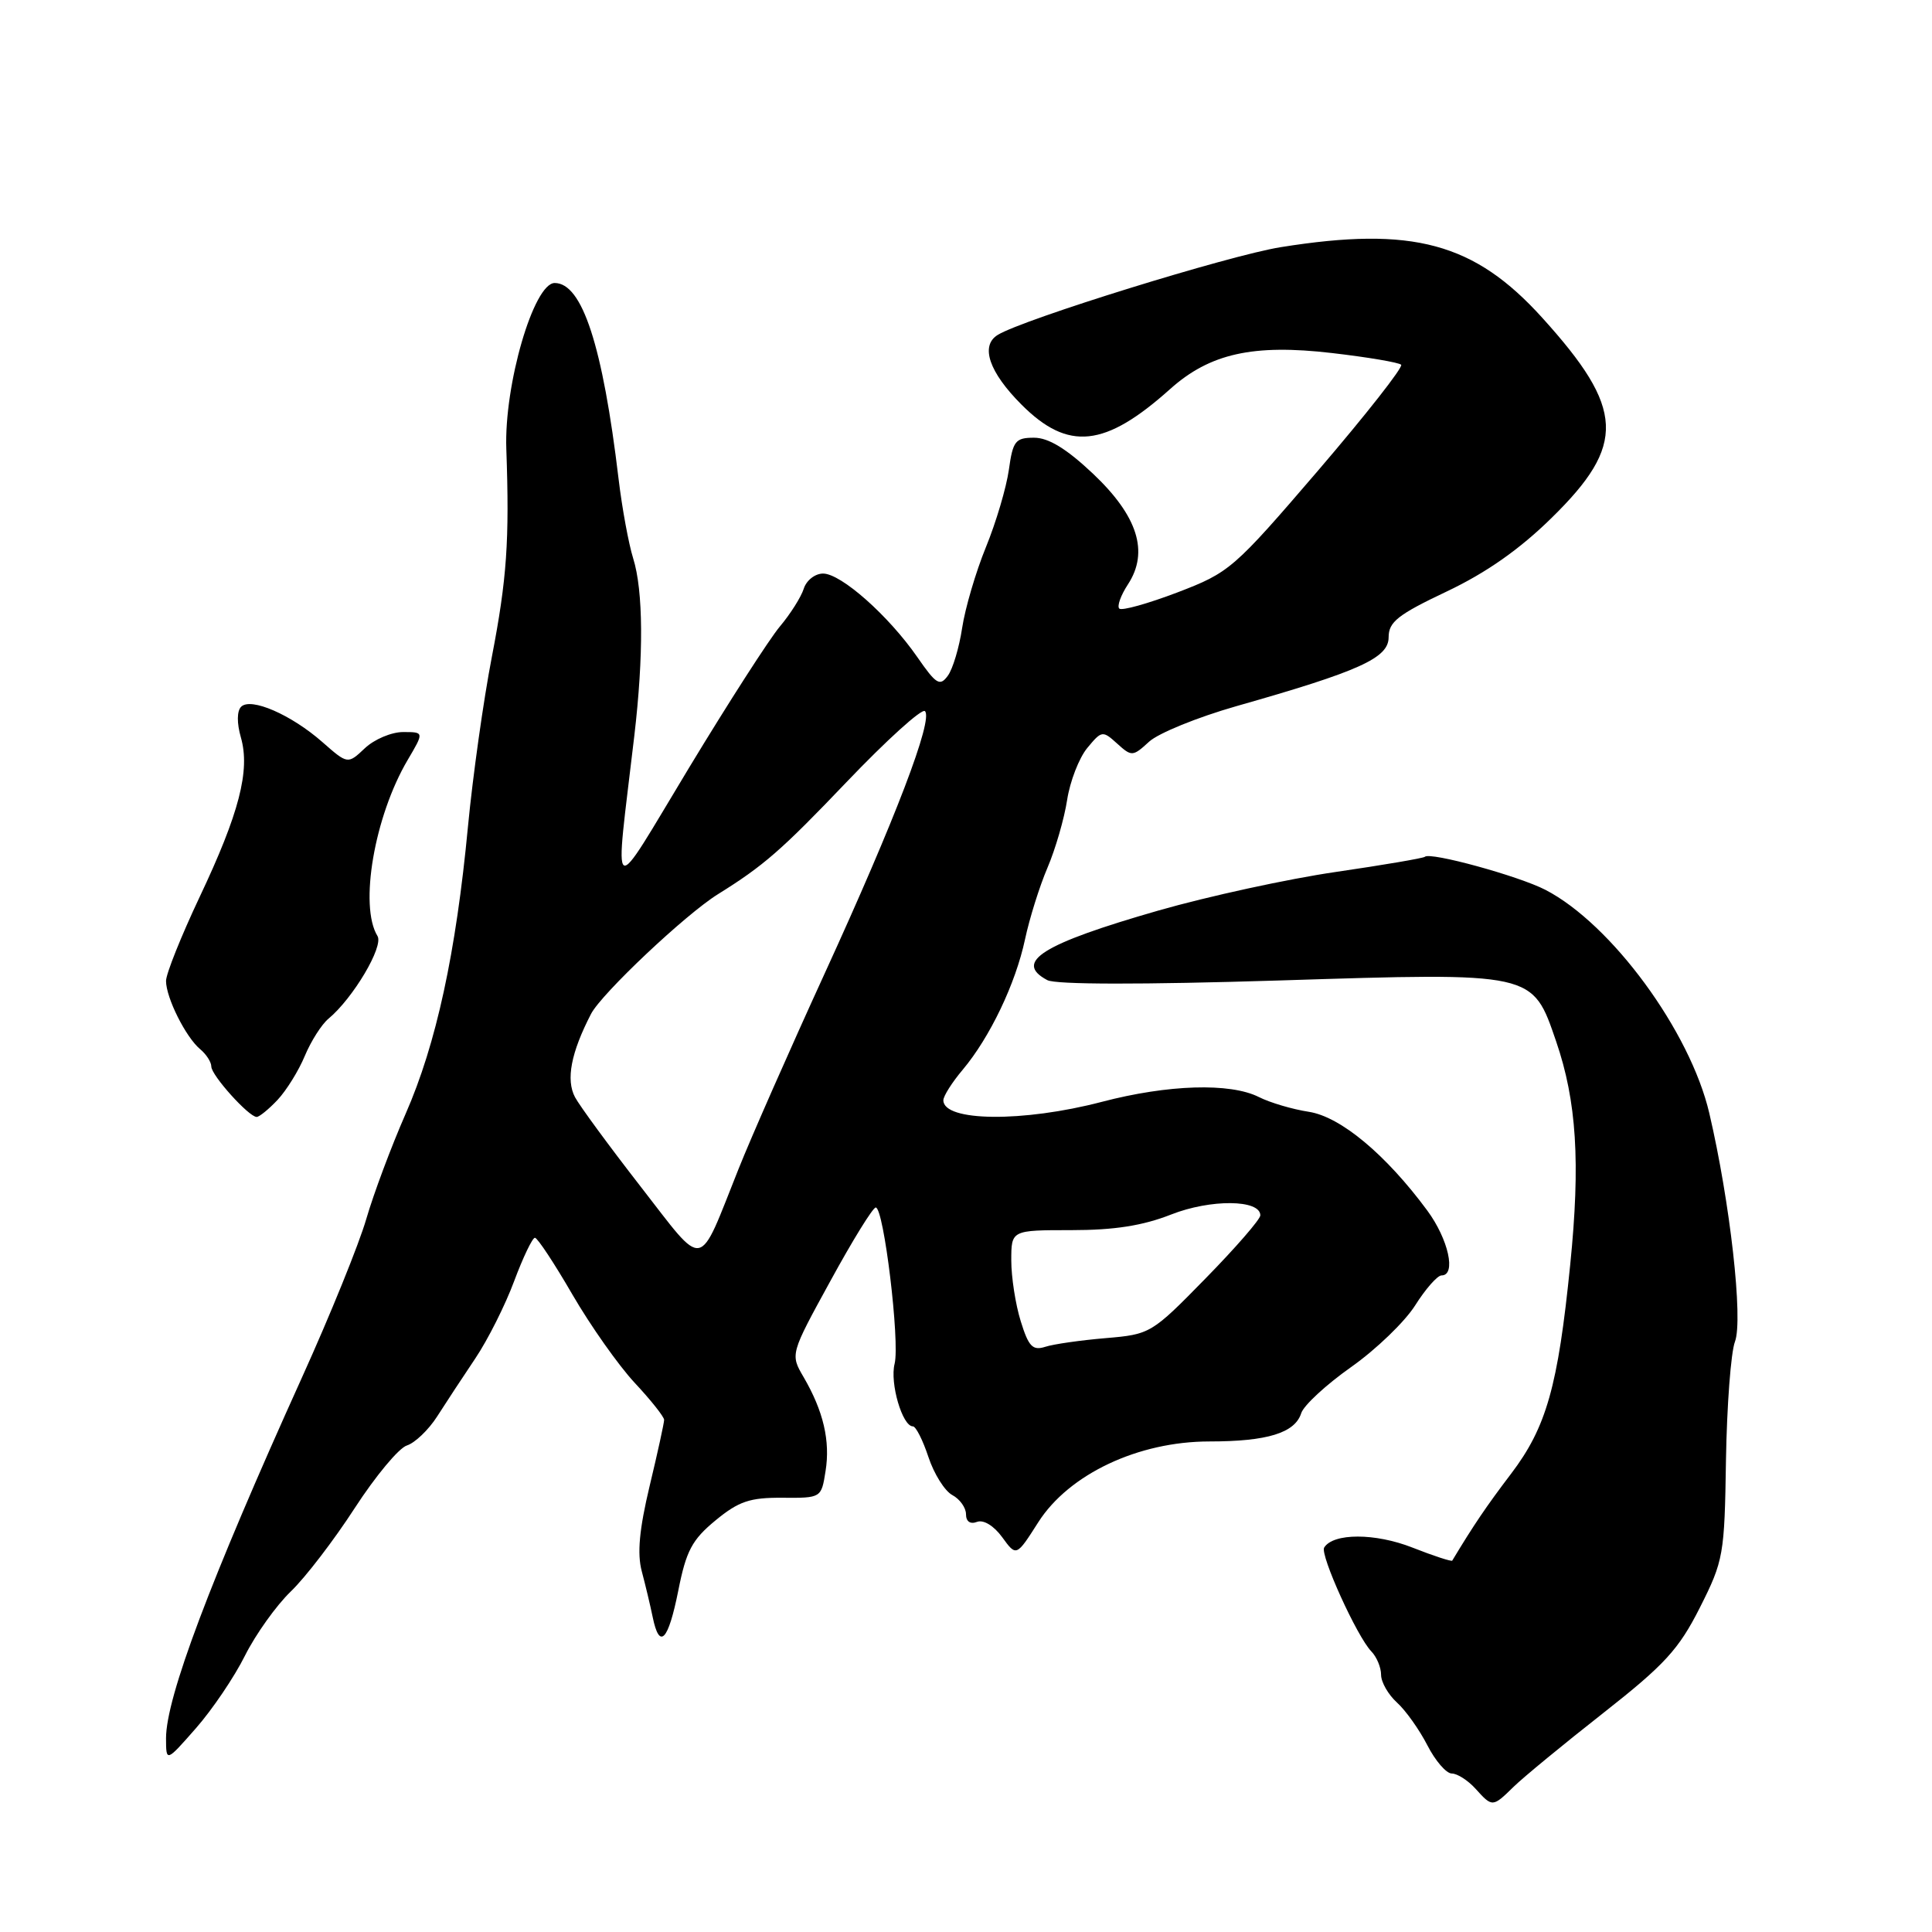 <?xml version="1.0" encoding="UTF-8" standalone="no"?>
<!DOCTYPE svg PUBLIC "-//W3C//DTD SVG 1.1//EN" "http://www.w3.org/Graphics/SVG/1.1/DTD/svg11.dtd" >
<svg xmlns="http://www.w3.org/2000/svg" xmlns:xlink="http://www.w3.org/1999/xlink" version="1.1" viewBox="0 0 256 256">
 <g >
 <path fill="currentColor"
d=" M 200.57 236.75 C 201.84 235.51 207.17 231.12 212.42 227.00 C 220.59 220.58 222.44 218.56 225.24 213.02 C 228.38 206.79 228.51 206.05 228.70 193.46 C 228.82 186.26 229.35 179.20 229.89 177.78 C 231.00 174.87 229.25 159.30 226.49 147.50 C 223.95 136.64 213.53 122.44 204.78 117.91 C 201.22 116.07 189.48 112.85 188.80 113.53 C 188.62 113.71 183.30 114.62 176.99 115.54 C 170.67 116.46 160.10 118.76 153.50 120.65 C 138.08 125.08 134.27 127.47 138.77 129.87 C 139.87 130.47 151.36 130.48 169.43 129.92 C 203.42 128.85 203.03 128.77 206.20 138.00 C 208.91 145.91 209.43 154.03 208.06 167.59 C 206.44 183.71 204.91 189.12 200.21 195.30 C 196.95 199.59 195.26 202.09 192.43 206.79 C 192.34 206.94 189.96 206.17 187.15 205.06 C 182.22 203.12 176.66 203.12 175.46 205.06 C 174.88 206.00 179.82 216.88 181.71 218.82 C 182.42 219.55 183.00 220.94 183.00 221.92 C 183.00 222.89 183.95 224.55 185.11 225.60 C 186.26 226.64 188.07 229.19 189.13 231.25 C 190.18 233.31 191.64 235.00 192.37 235.00 C 193.09 235.00 194.50 235.90 195.50 237.00 C 197.75 239.49 197.77 239.49 200.57 236.75 Z  M 32.46 219.38 C 33.87 216.57 36.60 212.74 38.53 210.88 C 40.47 209.02 44.28 204.04 47.01 199.82 C 49.75 195.60 52.85 191.86 53.92 191.53 C 54.98 191.19 56.78 189.47 57.91 187.71 C 59.04 185.94 61.32 182.47 62.98 180.00 C 64.64 177.53 66.96 172.91 68.13 169.75 C 69.31 166.59 70.55 164.01 70.88 164.01 C 71.22 164.02 73.46 167.41 75.85 171.54 C 78.25 175.67 81.96 180.93 84.10 183.23 C 86.25 185.53 88.00 187.74 88.00 188.14 C 88.00 188.54 87.14 192.49 86.08 196.90 C 84.71 202.64 84.41 205.86 85.04 208.21 C 85.52 210.02 86.17 212.74 86.48 214.25 C 87.38 218.66 88.54 217.46 89.88 210.75 C 90.92 205.49 91.70 204.02 94.81 201.46 C 97.88 198.93 99.36 198.43 103.66 198.46 C 108.82 198.50 108.83 198.49 109.39 194.93 C 110.03 190.94 109.11 186.98 106.48 182.47 C 104.71 179.44 104.71 179.44 110.04 169.72 C 112.96 164.37 115.66 160.00 116.04 160.00 C 117.11 160.00 119.26 177.82 118.54 180.71 C 117.89 183.27 119.57 189.00 120.96 189.00 C 121.36 189.00 122.28 190.83 123.02 193.06 C 123.76 195.30 125.18 197.56 126.18 198.10 C 127.18 198.63 128.00 199.78 128.00 200.64 C 128.00 201.61 128.56 202.00 129.45 201.66 C 130.31 201.33 131.68 202.16 132.79 203.68 C 134.67 206.27 134.67 206.27 137.58 201.70 C 141.65 195.33 150.82 191.00 160.26 191.00 C 167.93 191.00 171.59 189.87 172.42 187.25 C 172.75 186.22 175.72 183.48 179.02 181.15 C 182.33 178.82 186.16 175.13 187.53 172.95 C 188.90 170.78 190.47 169.00 191.01 169.00 C 192.99 169.00 191.93 164.21 189.12 160.40 C 183.64 152.98 177.63 147.97 173.43 147.32 C 171.27 146.99 168.28 146.11 166.80 145.36 C 163.00 143.45 154.78 143.70 146.00 146.00 C 135.57 148.73 125.00 148.63 125.00 145.79 C 125.00 145.24 126.15 143.42 127.56 141.75 C 131.17 137.45 134.57 130.34 135.82 124.47 C 136.41 121.70 137.75 117.42 138.80 114.97 C 139.85 112.51 141.02 108.47 141.40 106.00 C 141.78 103.53 142.98 100.43 144.07 99.11 C 145.98 96.80 146.10 96.78 148.03 98.53 C 149.95 100.27 150.10 100.26 152.26 98.28 C 153.49 97.15 158.68 95.04 163.79 93.58 C 180.17 88.93 184.00 87.19 184.00 84.44 C 184.00 82.41 185.23 81.44 191.69 78.38 C 196.94 75.89 201.36 72.79 205.61 68.61 C 215.50 58.92 215.27 54.17 204.36 42.11 C 195.36 32.16 187.19 29.95 169.71 32.75 C 162.90 33.83 135.52 42.32 132.20 44.38 C 129.86 45.82 131.06 49.32 135.37 53.63 C 141.54 59.80 146.41 59.29 155.05 51.55 C 160.31 46.84 166.05 45.56 176.50 46.78 C 181.24 47.33 185.36 48.03 185.66 48.33 C 185.96 48.63 181.01 54.93 174.67 62.33 C 163.44 75.41 162.93 75.85 156.01 78.50 C 152.09 79.99 148.63 80.96 148.31 80.64 C 147.99 80.32 148.51 78.88 149.46 77.43 C 152.27 73.13 150.76 68.37 144.81 62.75 C 141.31 59.45 138.93 58.00 137.02 58.00 C 134.55 58.00 134.21 58.42 133.68 62.25 C 133.35 64.59 131.99 69.20 130.64 72.50 C 129.29 75.80 127.88 80.62 127.49 83.20 C 127.10 85.79 126.25 88.65 125.59 89.54 C 124.54 90.98 124.05 90.68 121.55 87.07 C 117.75 81.59 111.45 76.00 109.06 76.00 C 108.00 76.00 106.85 76.90 106.50 78.01 C 106.15 79.11 104.73 81.36 103.34 83.01 C 101.95 84.66 96.53 93.09 91.29 101.75 C 80.60 119.44 81.42 119.92 84.05 97.50 C 85.30 86.85 85.24 78.26 83.90 73.99 C 83.30 72.07 82.43 67.35 81.97 63.50 C 79.86 45.81 77.15 37.50 73.50 37.50 C 70.72 37.50 66.78 51.01 67.09 59.50 C 67.52 71.64 67.16 76.73 65.18 87.00 C 64.06 92.78 62.64 102.90 62.01 109.50 C 60.42 126.28 57.81 138.33 53.75 147.58 C 51.84 151.93 49.50 158.20 48.54 161.50 C 47.59 164.80 43.75 174.27 40.00 182.55 C 27.82 209.47 22.00 224.94 22.00 230.33 C 22.01 233.50 22.01 233.50 25.96 229.00 C 28.13 226.53 31.06 222.20 32.46 219.38 Z  M 36.78 145.74 C 37.95 144.49 39.58 141.87 40.39 139.91 C 41.21 137.95 42.62 135.73 43.53 134.98 C 46.79 132.27 50.86 125.40 50.02 124.03 C 47.57 120.06 49.61 108.16 54.03 100.68 C 56.20 97.00 56.20 97.00 53.41 97.00 C 51.88 97.00 49.60 97.96 48.35 99.14 C 46.08 101.28 46.08 101.28 42.73 98.34 C 38.58 94.69 33.23 92.37 31.95 93.65 C 31.39 94.21 31.37 95.81 31.92 97.72 C 33.17 102.09 31.70 107.77 26.44 118.88 C 24.00 124.05 22.00 129.04 22.00 129.98 C 22.00 132.20 24.62 137.44 26.52 139.02 C 27.33 139.69 28.00 140.73 28.00 141.32 C 28.00 142.48 32.97 148.00 34.01 148.00 C 34.36 148.00 35.61 146.98 36.78 145.74 Z  M 135.25 175.06 C 134.56 172.85 134.00 169.22 134.00 167.02 C 134.00 163.00 134.00 163.00 141.96 163.00 C 147.66 163.00 151.42 162.41 155.18 160.93 C 160.41 158.87 167.00 158.93 167.00 161.04 C 167.00 161.56 163.74 165.32 159.75 169.39 C 152.59 176.71 152.42 176.81 146.50 177.31 C 143.20 177.59 139.60 178.10 138.50 178.46 C 136.83 178.99 136.29 178.43 135.25 175.06 Z  M 84.89 157.23 C 80.73 151.88 76.81 146.54 76.19 145.38 C 74.97 143.07 75.66 139.48 78.32 134.34 C 79.72 131.65 90.81 121.18 95.11 118.50 C 101.20 114.71 103.54 112.67 112.17 103.63 C 117.49 98.06 122.16 93.83 122.56 94.23 C 123.68 95.34 118.64 108.54 109.31 128.91 C 104.63 139.13 99.47 150.84 97.85 154.92 C 92.40 168.56 93.55 168.36 84.89 157.23 Z "/>
</g>
</svg>